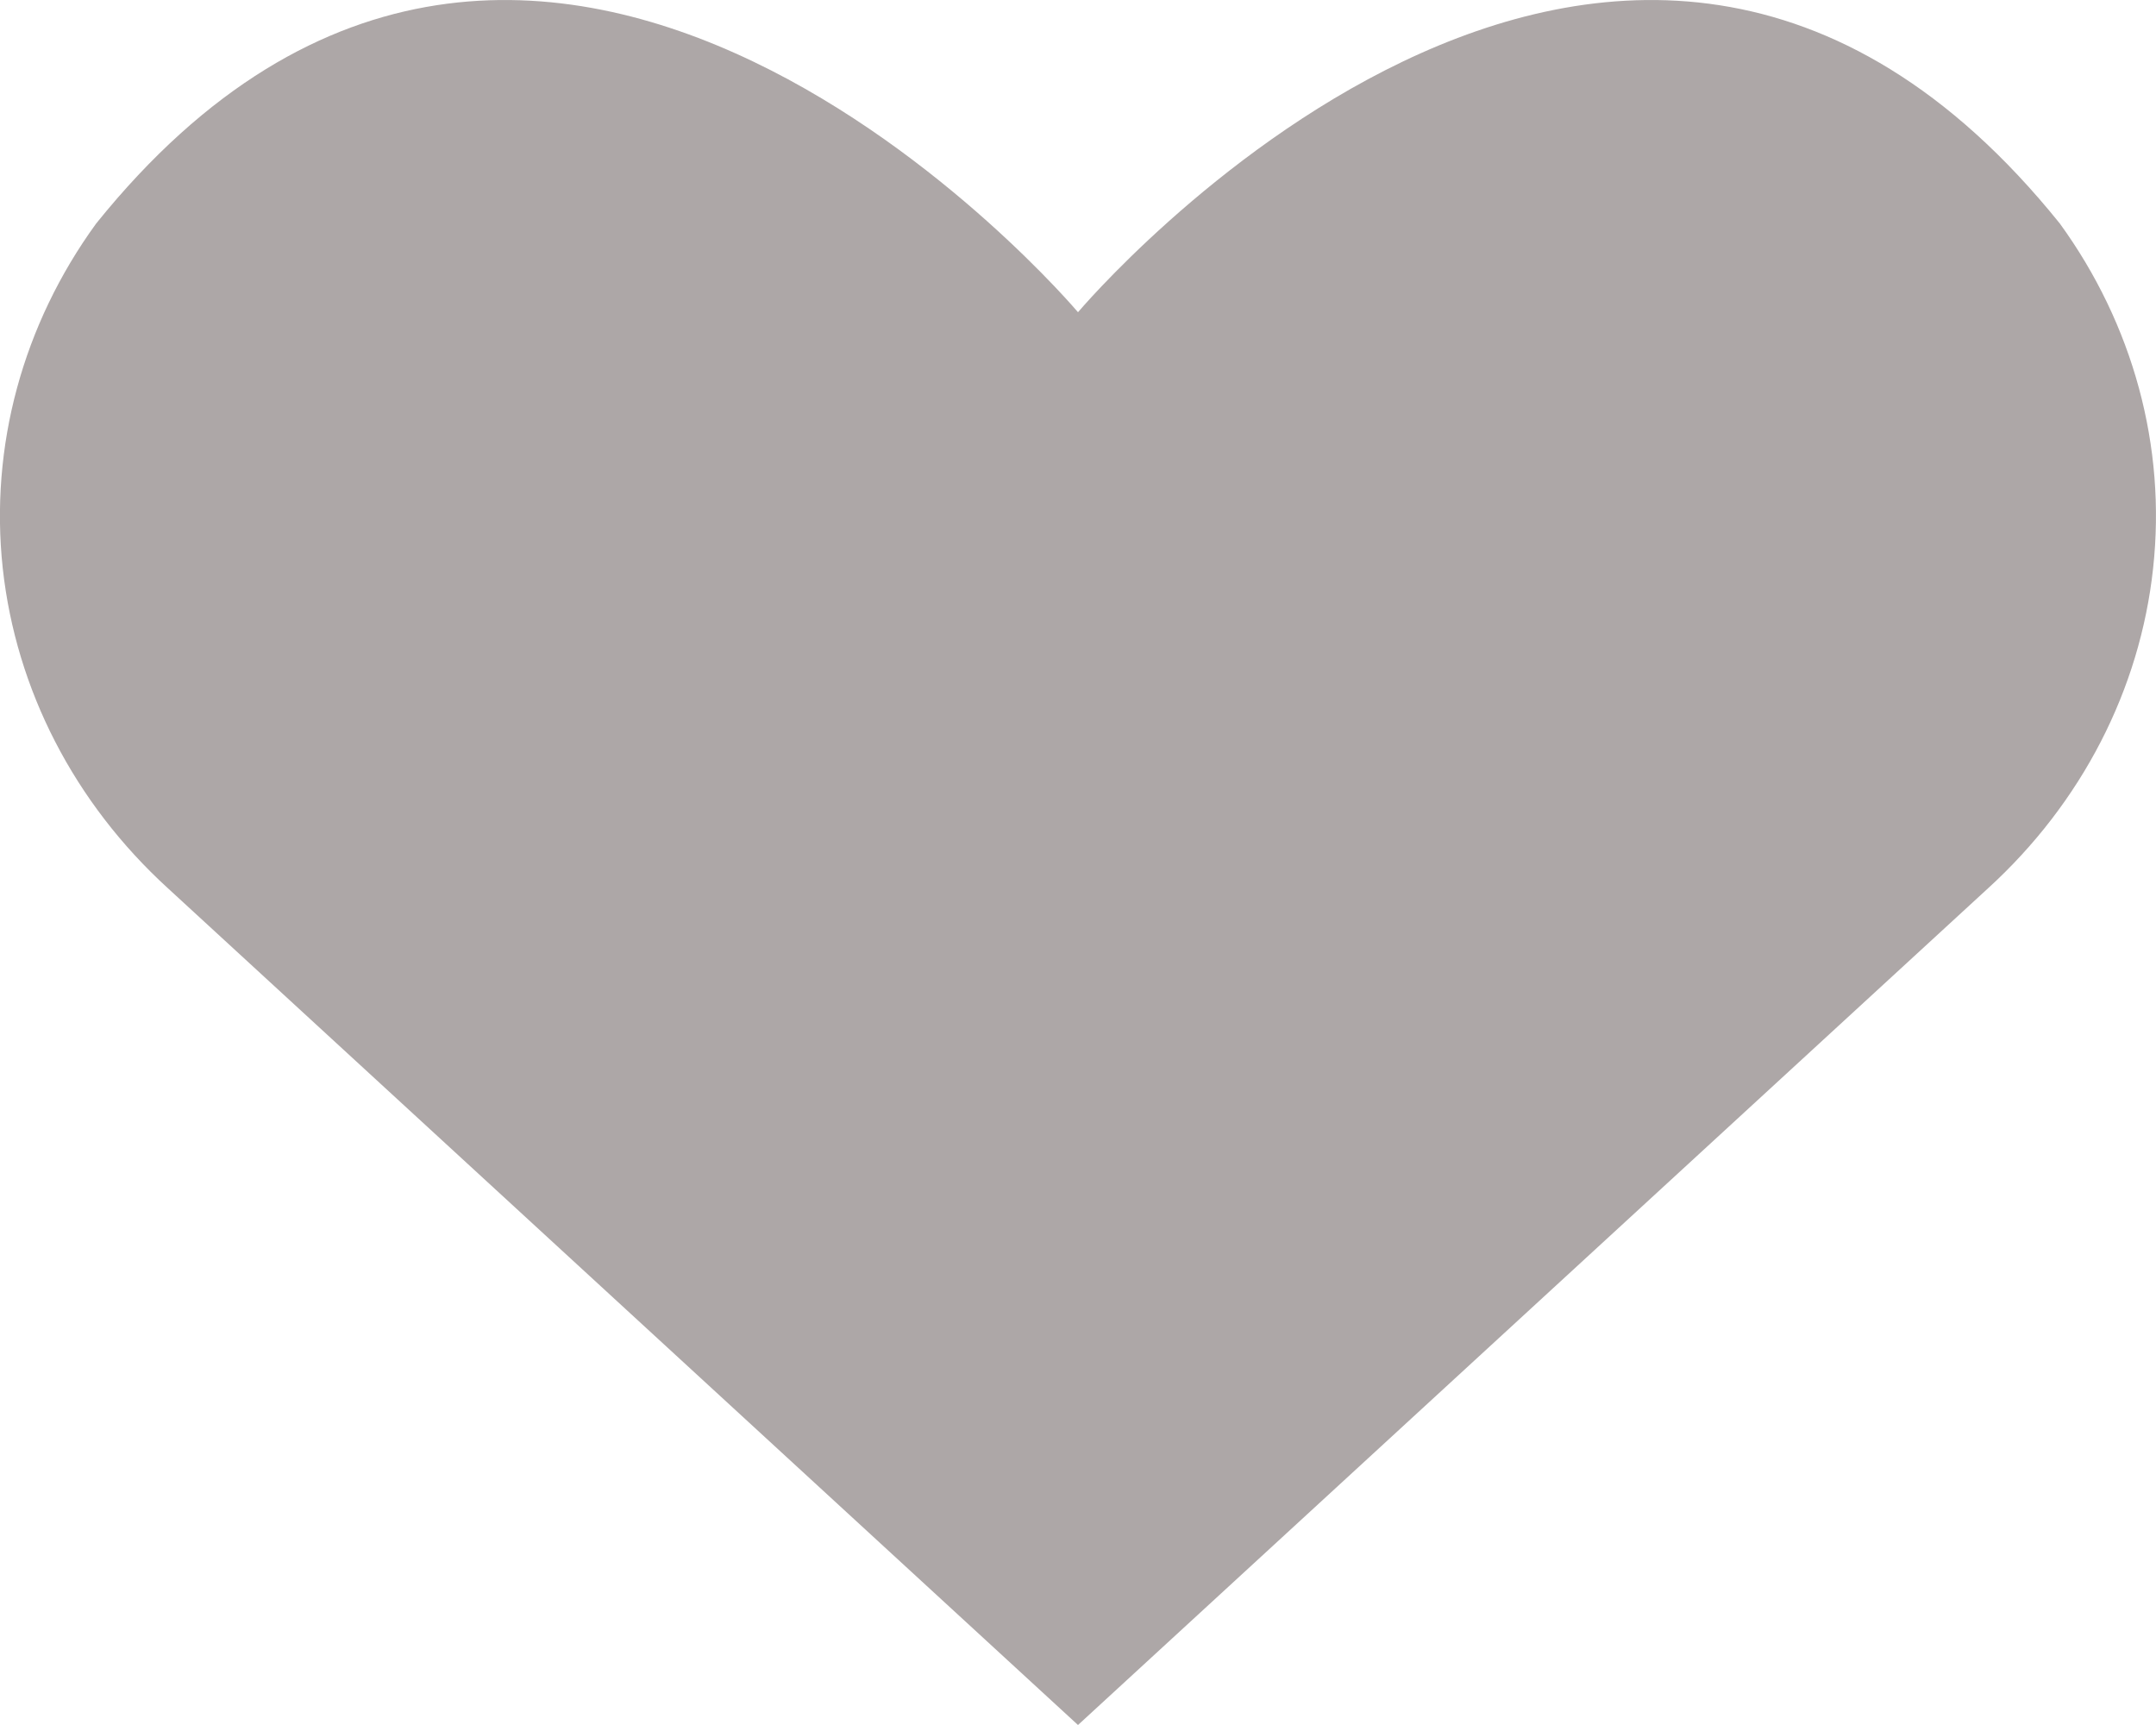 <svg width="15" height="12" viewBox="0 0 15 12" fill="none" xmlns="http://www.w3.org/2000/svg">
<path d="M7.5 12L1.168 6.179C0.517 5.585 0.111 4.797 0.019 3.952C-0.072 3.106 0.158 2.258 0.669 1.555C3.75 -2.273 7.5 2.172 7.5 2.172C7.5 2.172 11.25 -2.273 14.331 1.555C14.841 2.258 15.072 3.106 14.98 3.952C14.889 4.797 14.483 5.585 13.832 6.179L7.5 12Z" fill="#ADA7A7"/>
</svg>
